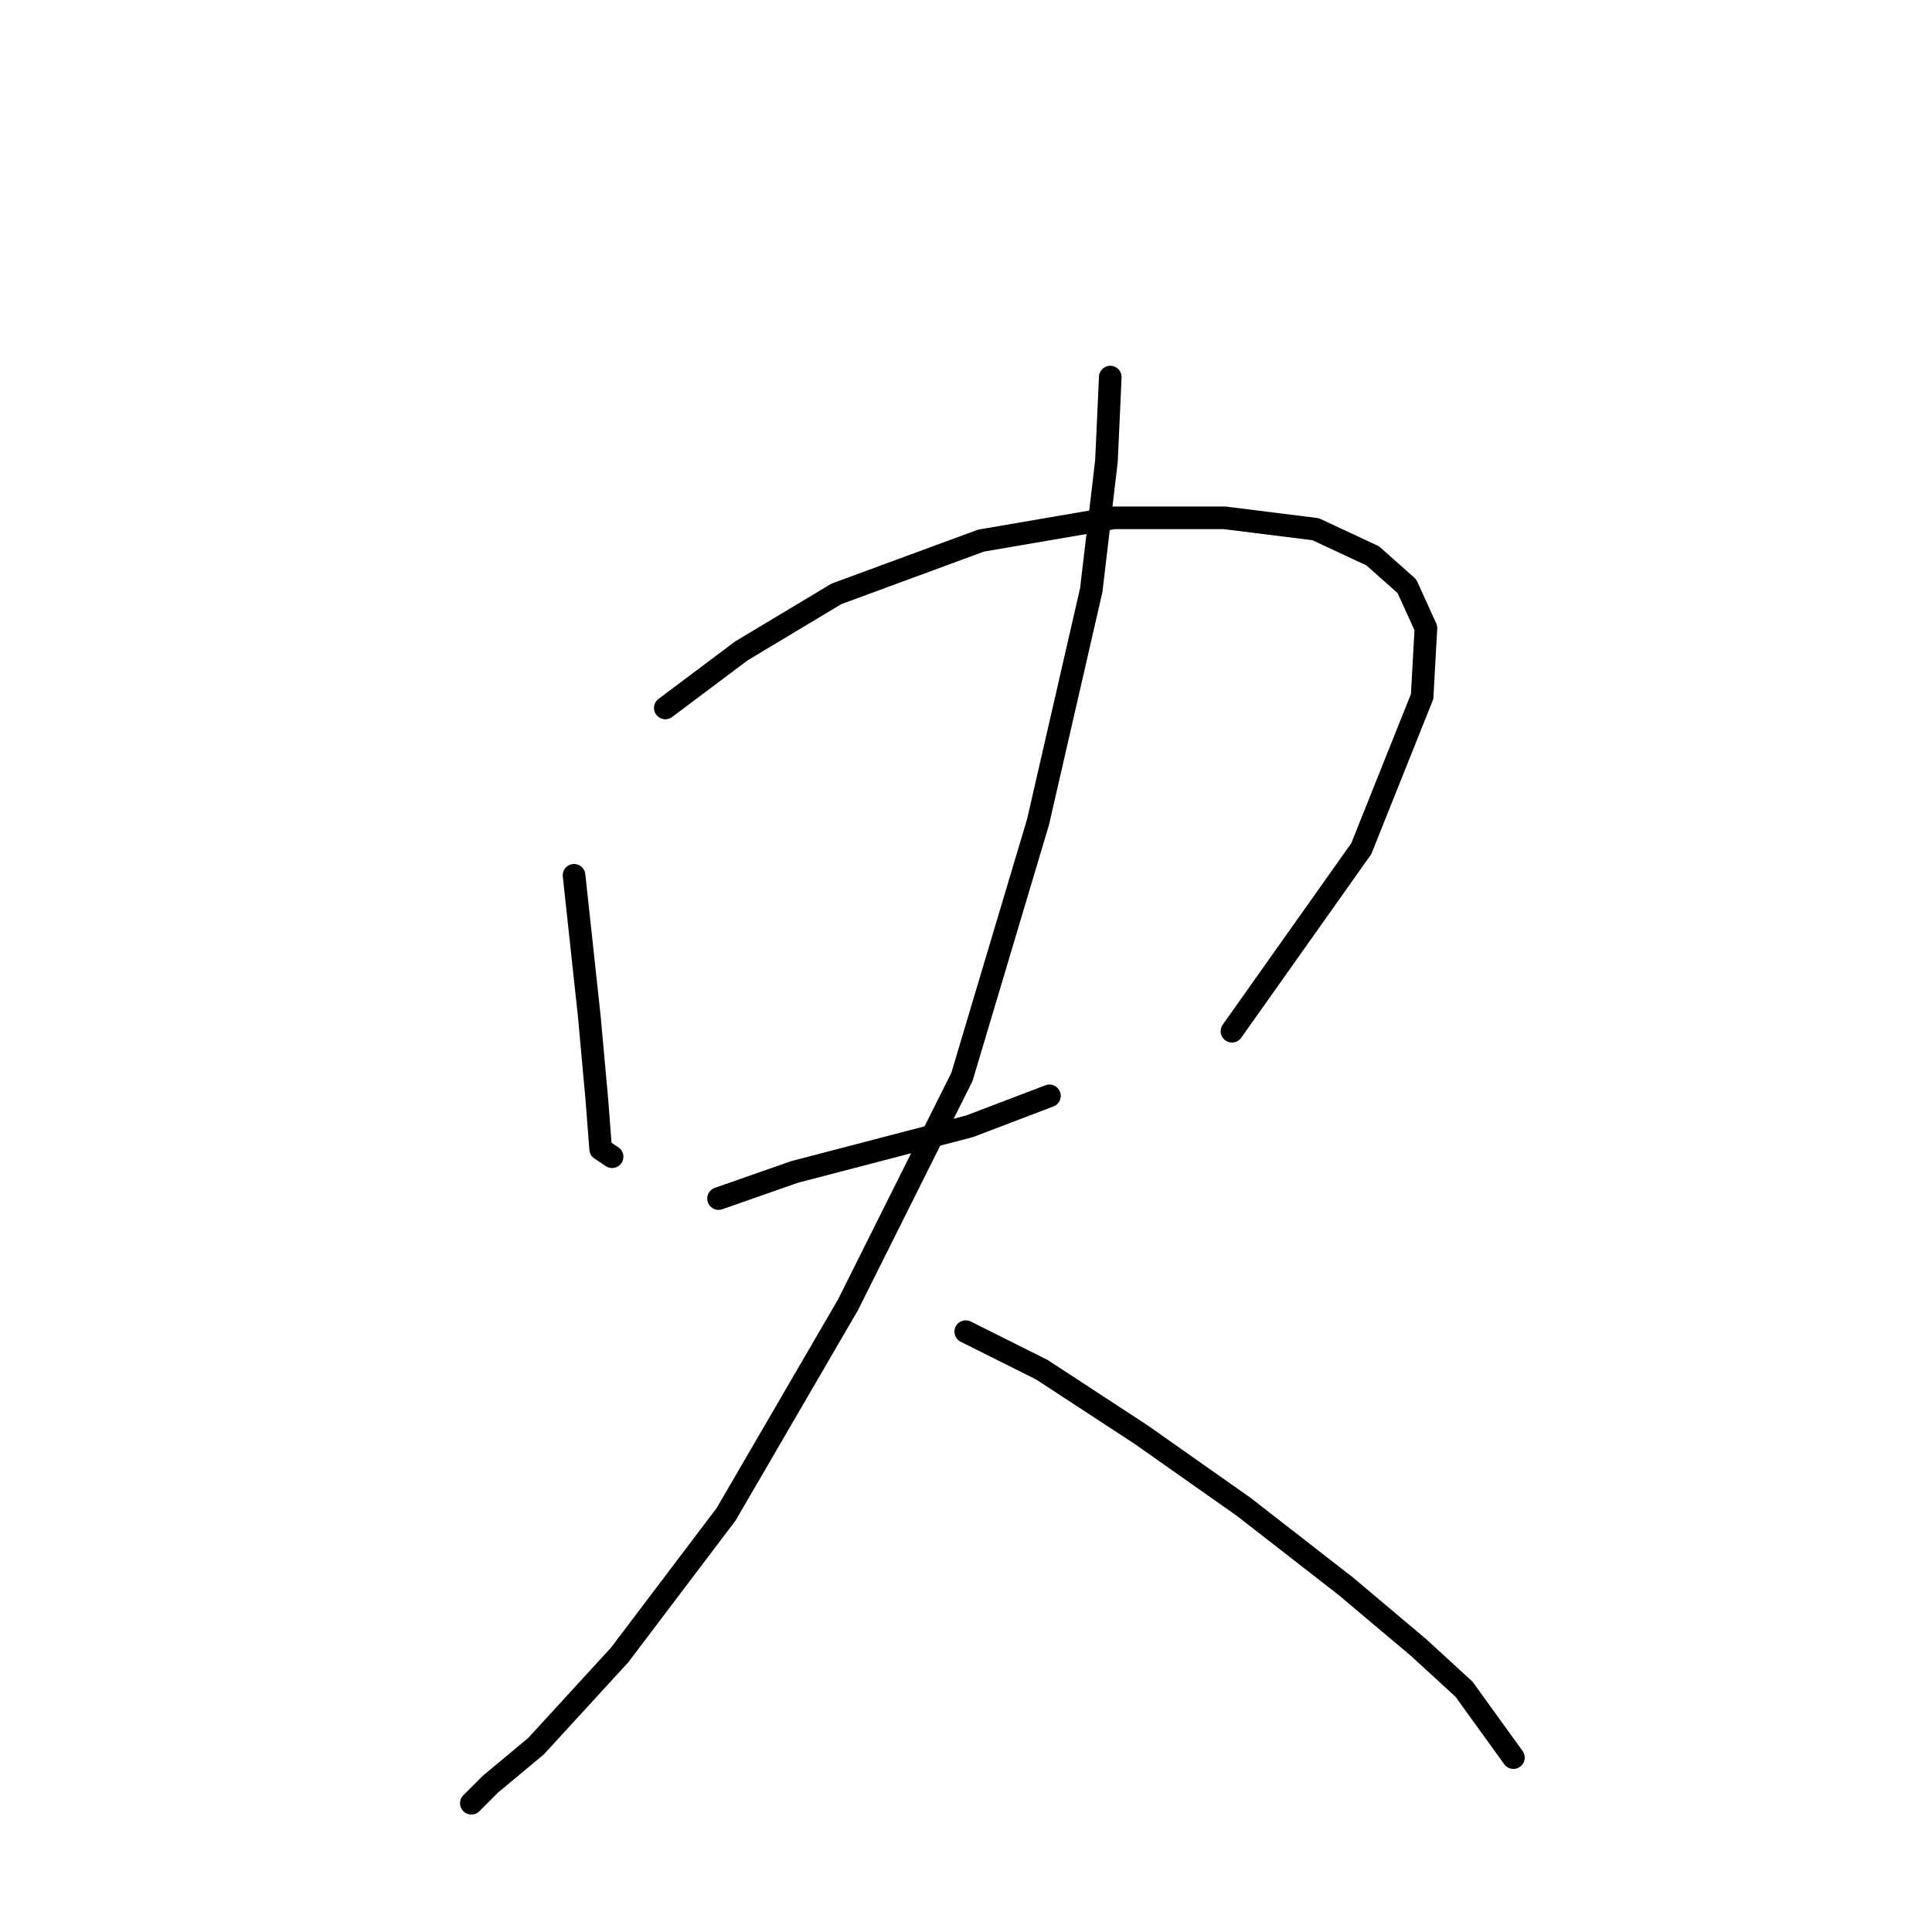 <?xml version="1.0" standalone="no"?>
    <svg width="256" height="256" xmlns="http://www.w3.org/2000/svg" version="1.1">
    <polyline stroke="black" stroke-width="3" stroke-linecap="round" fill="transparent" stroke-linejoin="round" points="76.064 115.98 78.08 134.625 79.088 145.712 79.591 152.263 81.103 153.271 81.103 153.271 " />
        <polyline stroke="black" stroke-width="3" stroke-linecap="round" fill="transparent" stroke-linejoin="round" points="88.158 93.807 98.237 86.248 110.835 78.69 129.984 71.635 147.621 68.611 162.235 68.611 174.33 70.123 181.888 73.65 186.424 77.682 188.943 83.225 188.439 92.296 180.377 112.453 163.243 136.641 163.243 136.641 " />
        <polyline stroke="black" stroke-width="3" stroke-linecap="round" fill="transparent" stroke-linejoin="round" points="95.213 158.814 105.292 155.286 116.882 152.263 128.472 149.239 139.055 145.208 139.055 145.208 " />
        <polyline stroke="black" stroke-width="3" stroke-linecap="round" fill="transparent" stroke-linejoin="round" points="147.118 49.966 146.614 61.052 144.598 78.186 137.543 108.925 127.464 142.688 112.347 172.924 96.221 200.64 82.111 219.285 71.025 231.379 64.978 236.418 62.458 238.938 62.458 238.938 " />
        <polyline stroke="black" stroke-width="3" stroke-linecap="round" fill="transparent" stroke-linejoin="round" points="127.968 176.451 138.047 181.491 151.149 190.057 164.755 199.632 178.361 210.214 187.936 218.277 193.983 223.82 200.534 232.891 200.534 232.891 " />
        </svg>